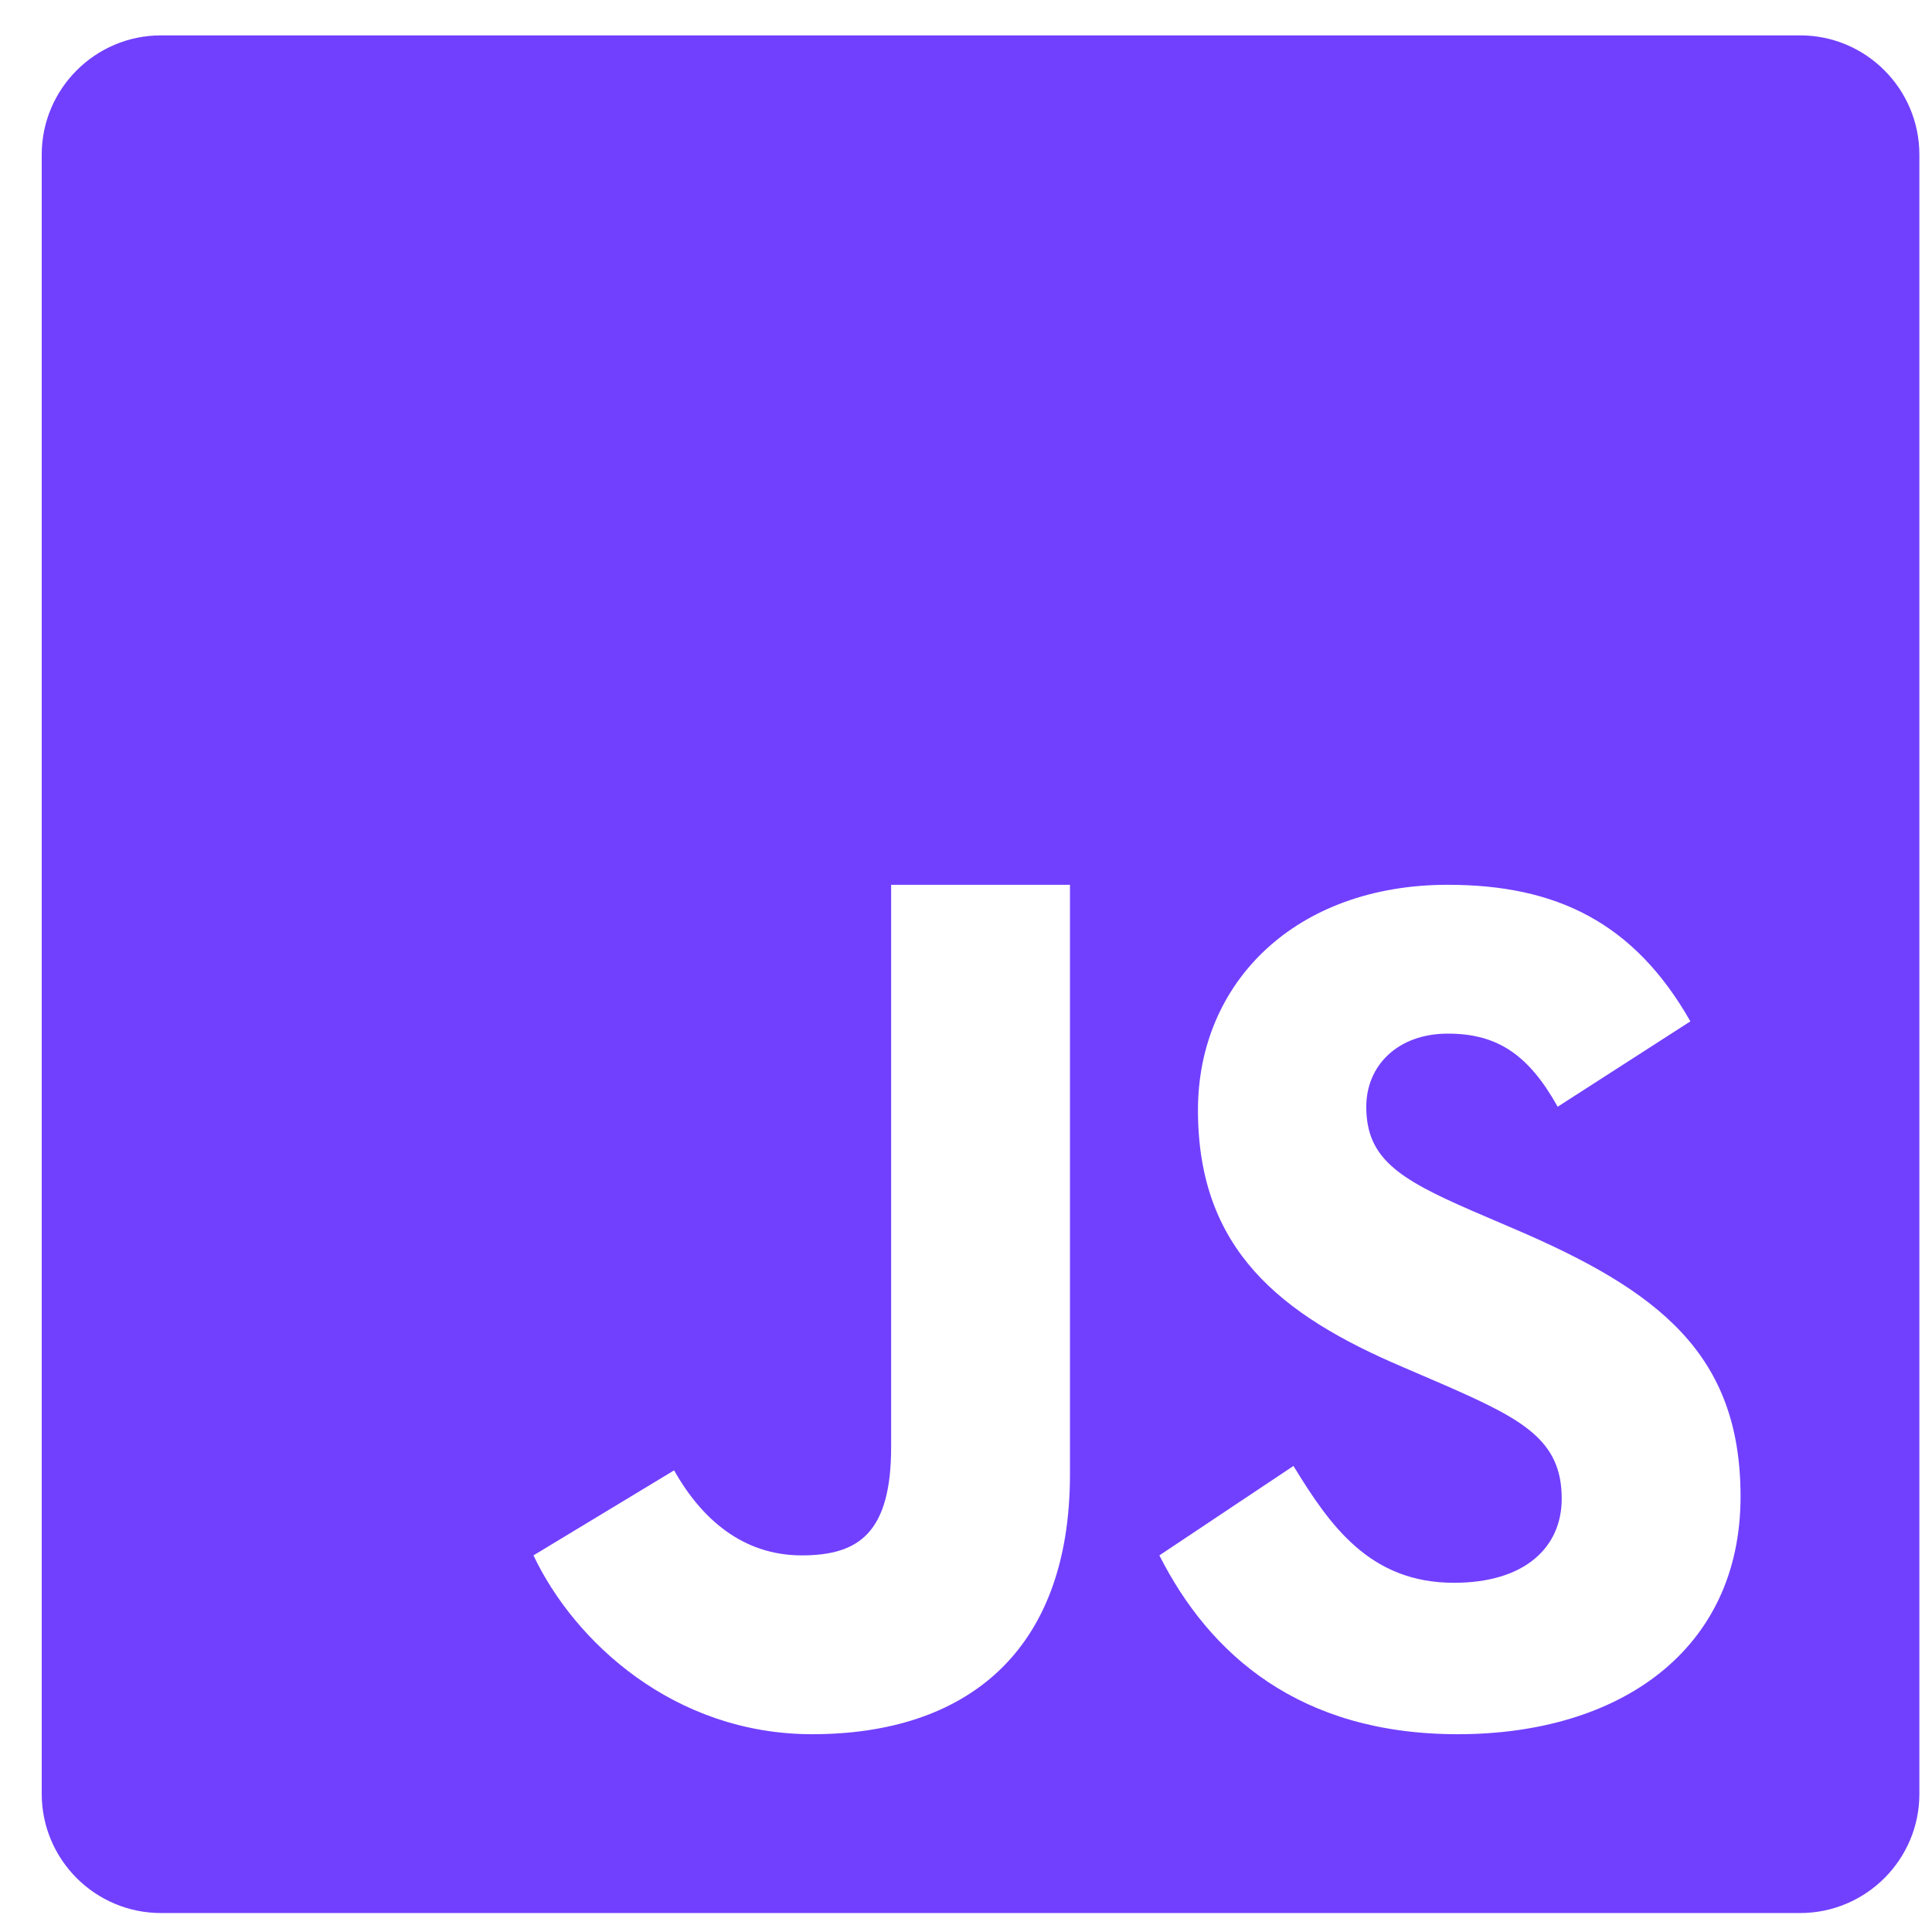 <svg width="32" height="32" viewBox="0 0 32 32" fill="none" xmlns="http://www.w3.org/2000/svg">
<path d="M29.818 0.586H2.667C1.576 0.586 0.691 1.472 0.691 2.562V29.71C0.691 30.801 1.576 31.686 2.667 31.686H29.815C30.905 31.686 31.791 30.801 31.791 29.713V2.562C31.791 1.472 30.905 0.586 29.818 0.586ZM17.722 24.417C17.722 27.376 15.986 28.724 13.453 28.724C11.162 28.724 9.51 27.188 8.836 25.762L11.165 24.354C11.613 25.149 12.296 25.762 13.279 25.762C14.219 25.762 14.76 25.395 14.76 23.966V14.655H17.722V24.417ZM24.146 28.724C21.522 28.724 20.033 27.402 19.203 25.762L21.424 24.281C22.029 25.27 22.688 26.216 24.082 26.216C25.254 26.216 25.867 25.632 25.867 24.822C25.867 23.856 25.23 23.512 23.943 22.948L23.238 22.644C21.198 21.776 19.842 20.689 19.842 18.387C19.842 16.269 21.459 14.655 23.981 14.655C25.777 14.655 27.067 15.28 27.998 16.917L25.8 18.331C25.314 17.461 24.794 17.12 23.981 17.12C23.154 17.12 22.63 17.646 22.63 18.331C22.63 19.179 23.154 19.52 24.366 20.047L25.071 20.35C27.475 21.377 28.829 22.427 28.829 24.787C28.829 27.33 26.83 28.724 24.146 28.724Z" fill="#7140FF"/>
</svg>
